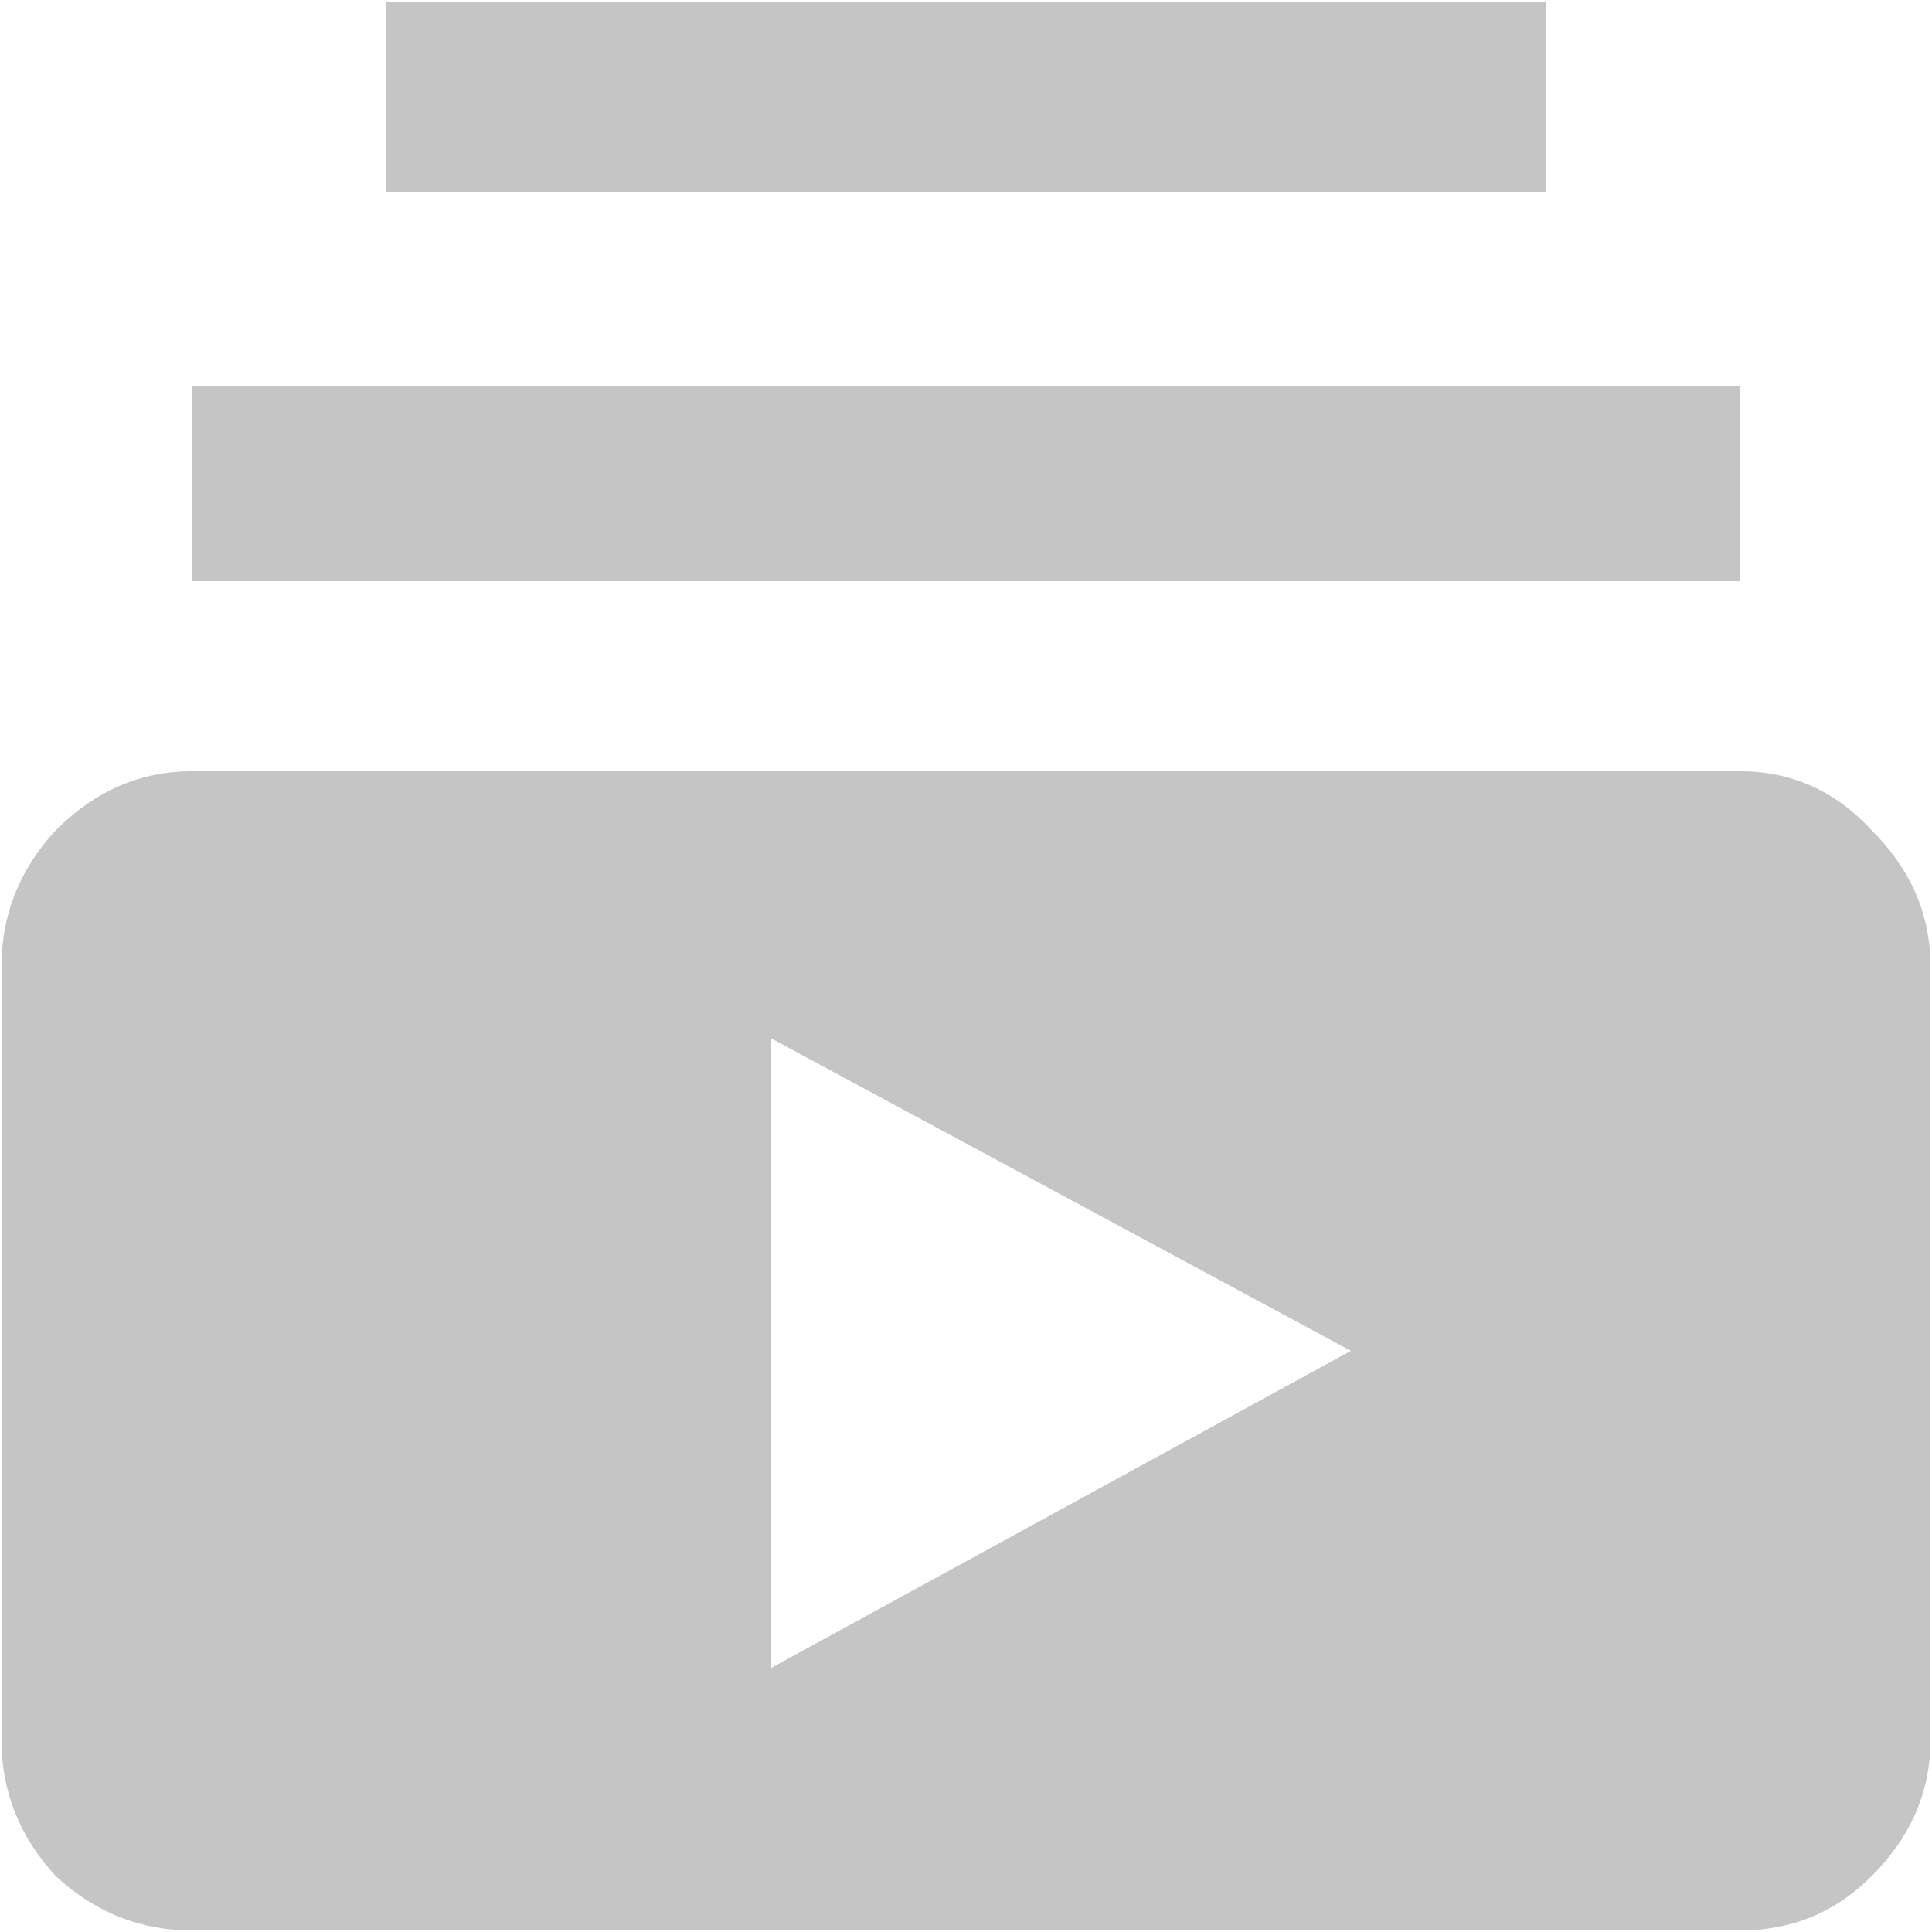 <svg width="20" height="20" viewBox="0 0 20 20" fill="none" xmlns="http://www.w3.org/2000/svg">
<path d="M13.984 13.984L7.984 10.75V17.266L13.984 13.984ZM19.984 10V18.016C19.984 18.547 19.781 19.016 19.375 19.422C19 19.797 18.547 19.984 18.016 19.984H1.984C1.453 19.984 0.984 19.797 0.578 19.422C0.203 19.016 0.016 18.547 0.016 18.016V10C0.016 9.469 0.203 9 0.578 8.594C0.984 8.188 1.453 7.984 1.984 7.984H18.016C18.547 7.984 19 8.188 19.375 8.594C19.781 9 19.984 9.469 19.984 10ZM16 0.016V1.984H4V0.016H16ZM18.016 6.016H1.984V4H18.016V6.016Z" fill="#C5C5C5"/>
</svg>
